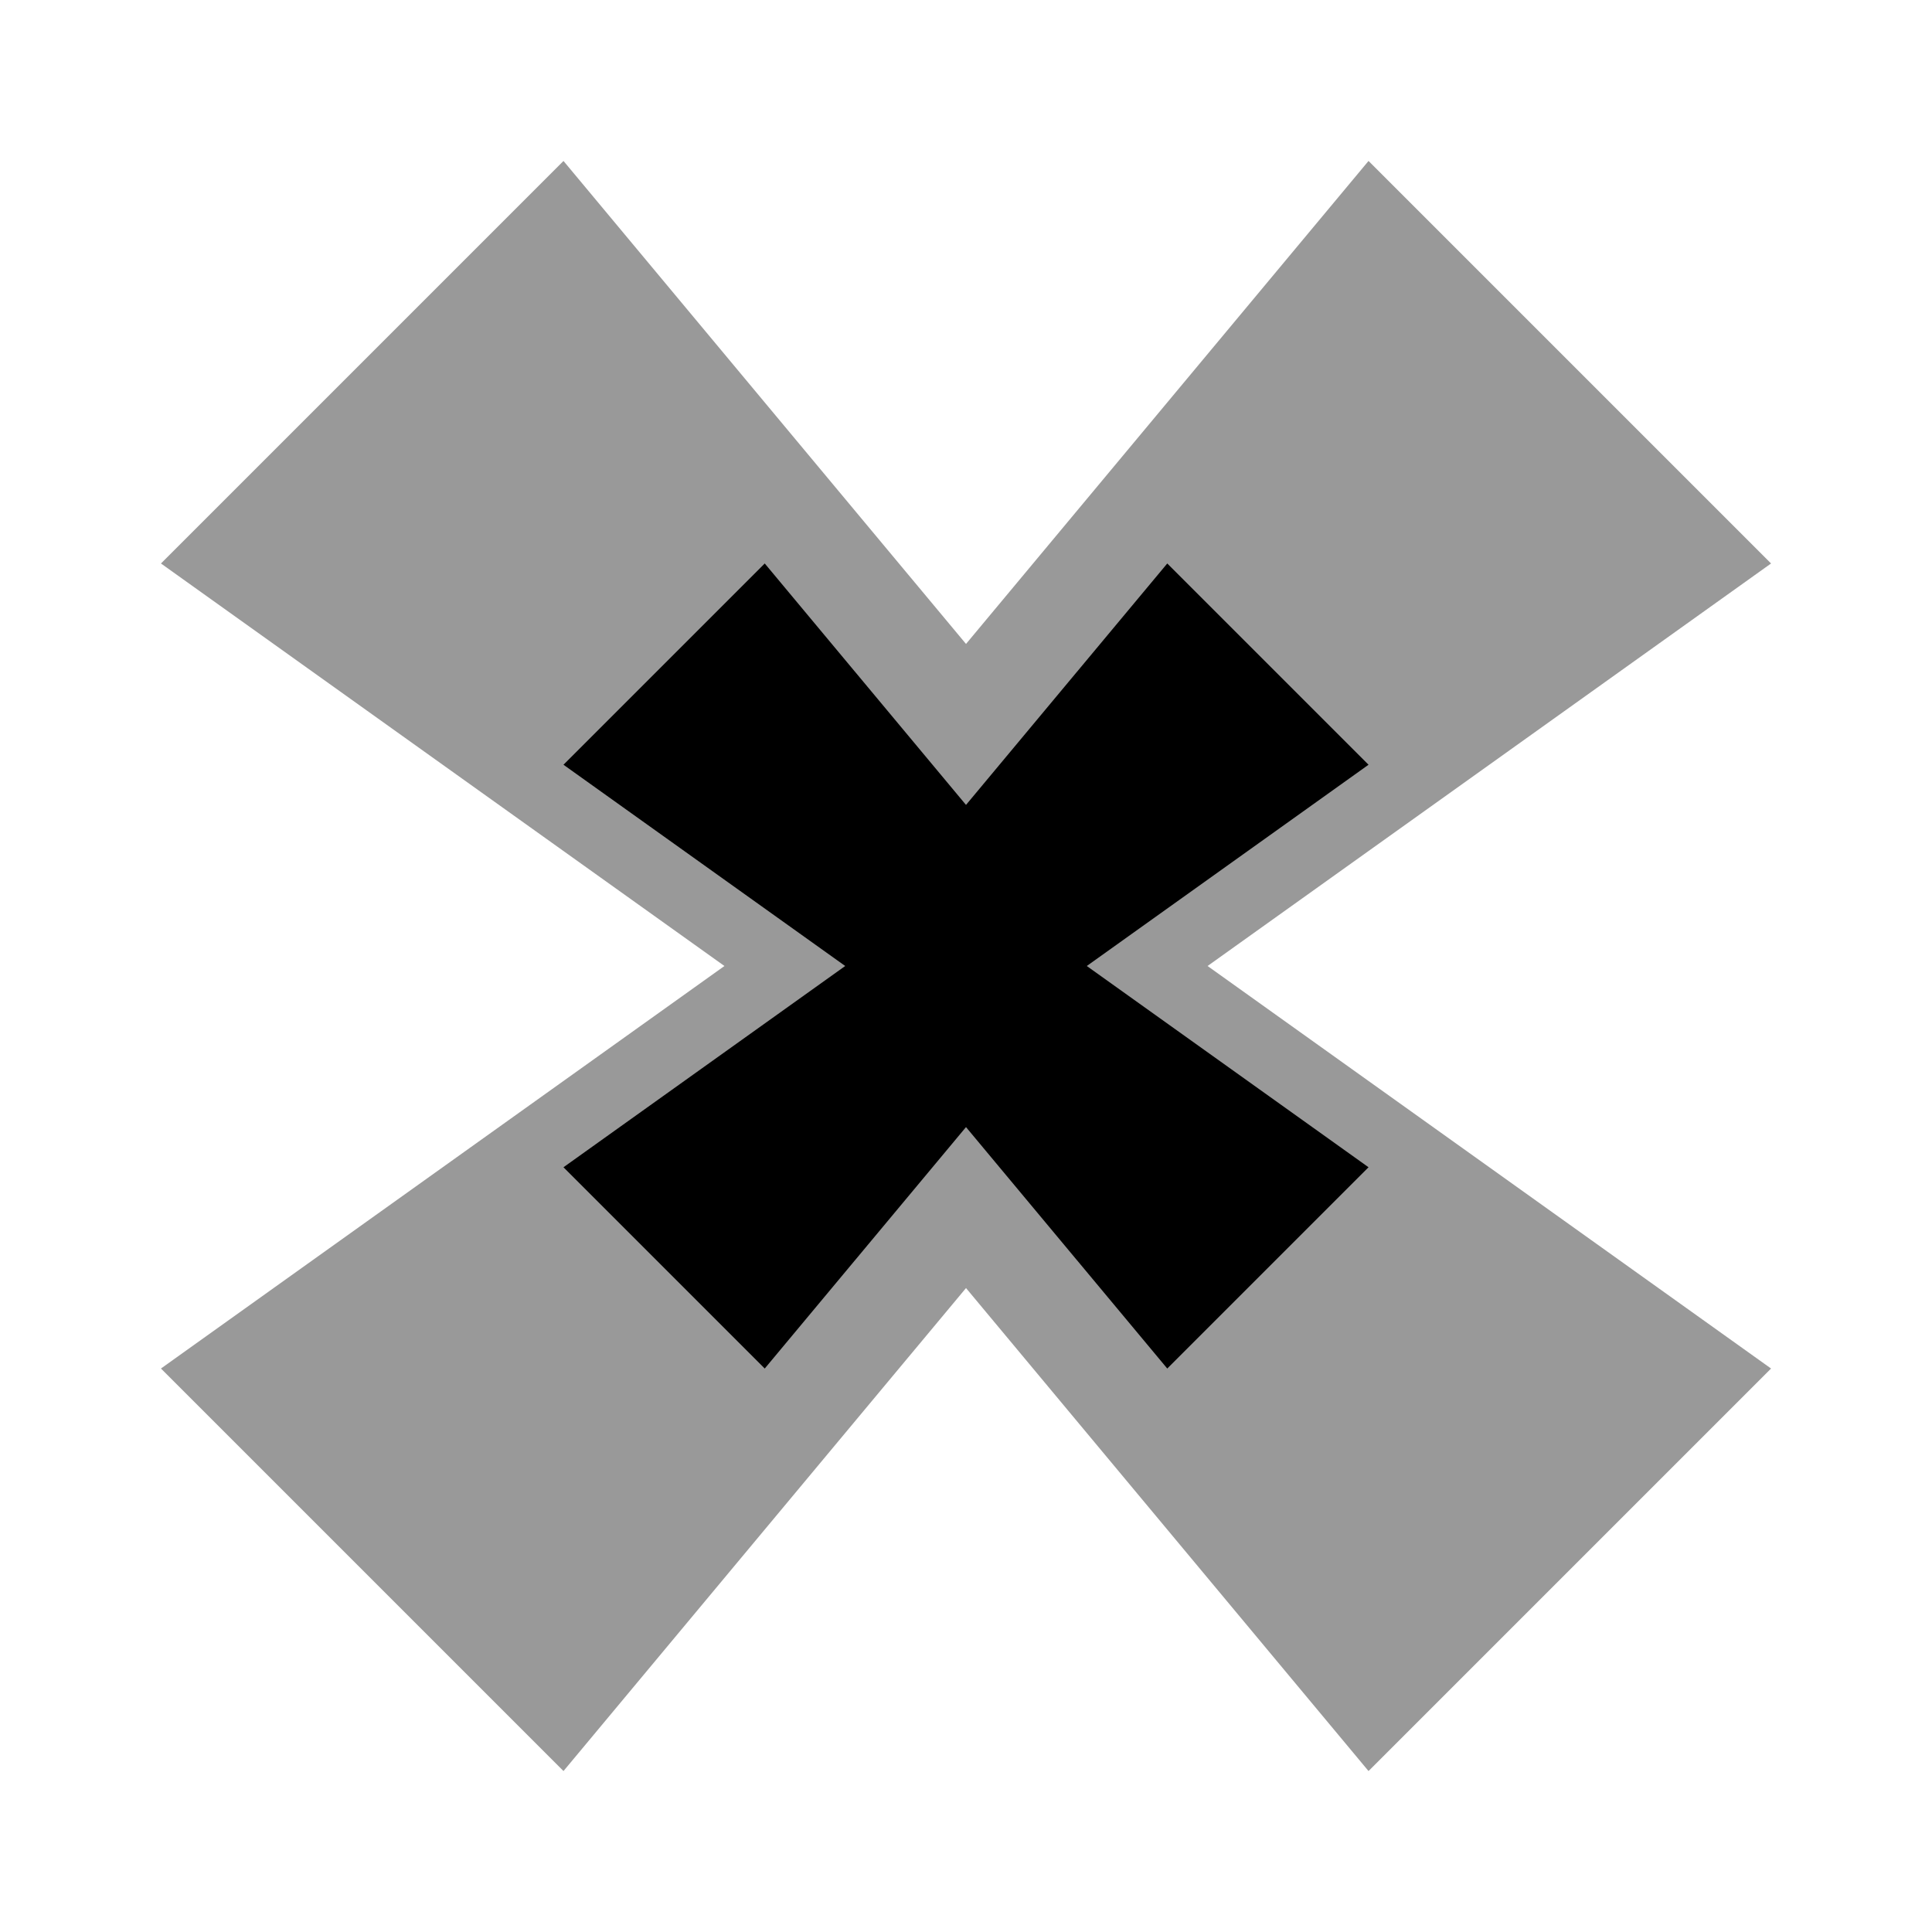 <svg id="svg8" width="48" height="48" version="1.1" viewBox="0 0 12.7 12.7" xmlns="http://www.w3.org/2000/svg">
  <g id="layer1">
    <path id="cross-main" d="m3.704 5.027 1.323-1.323 1.323 1.587 1.323-1.587 1.323 1.323-1.852 1.323 1.852 1.323-1.323 1.323-1.323-1.587-1.323 1.587-1.323-1.323 1.852-1.323z"/>
    <path id="cross-bg" fill-opacity=".4" d="m1.058 3.704 2.646-2.646 2.646 3.175 2.646-3.175 2.646 2.646-3.704 2.646 3.704 2.646-2.646 2.646-2.646-3.175-2.646 3.175-2.646-2.646 3.704-2.646z"/>
  </g>
</svg>
